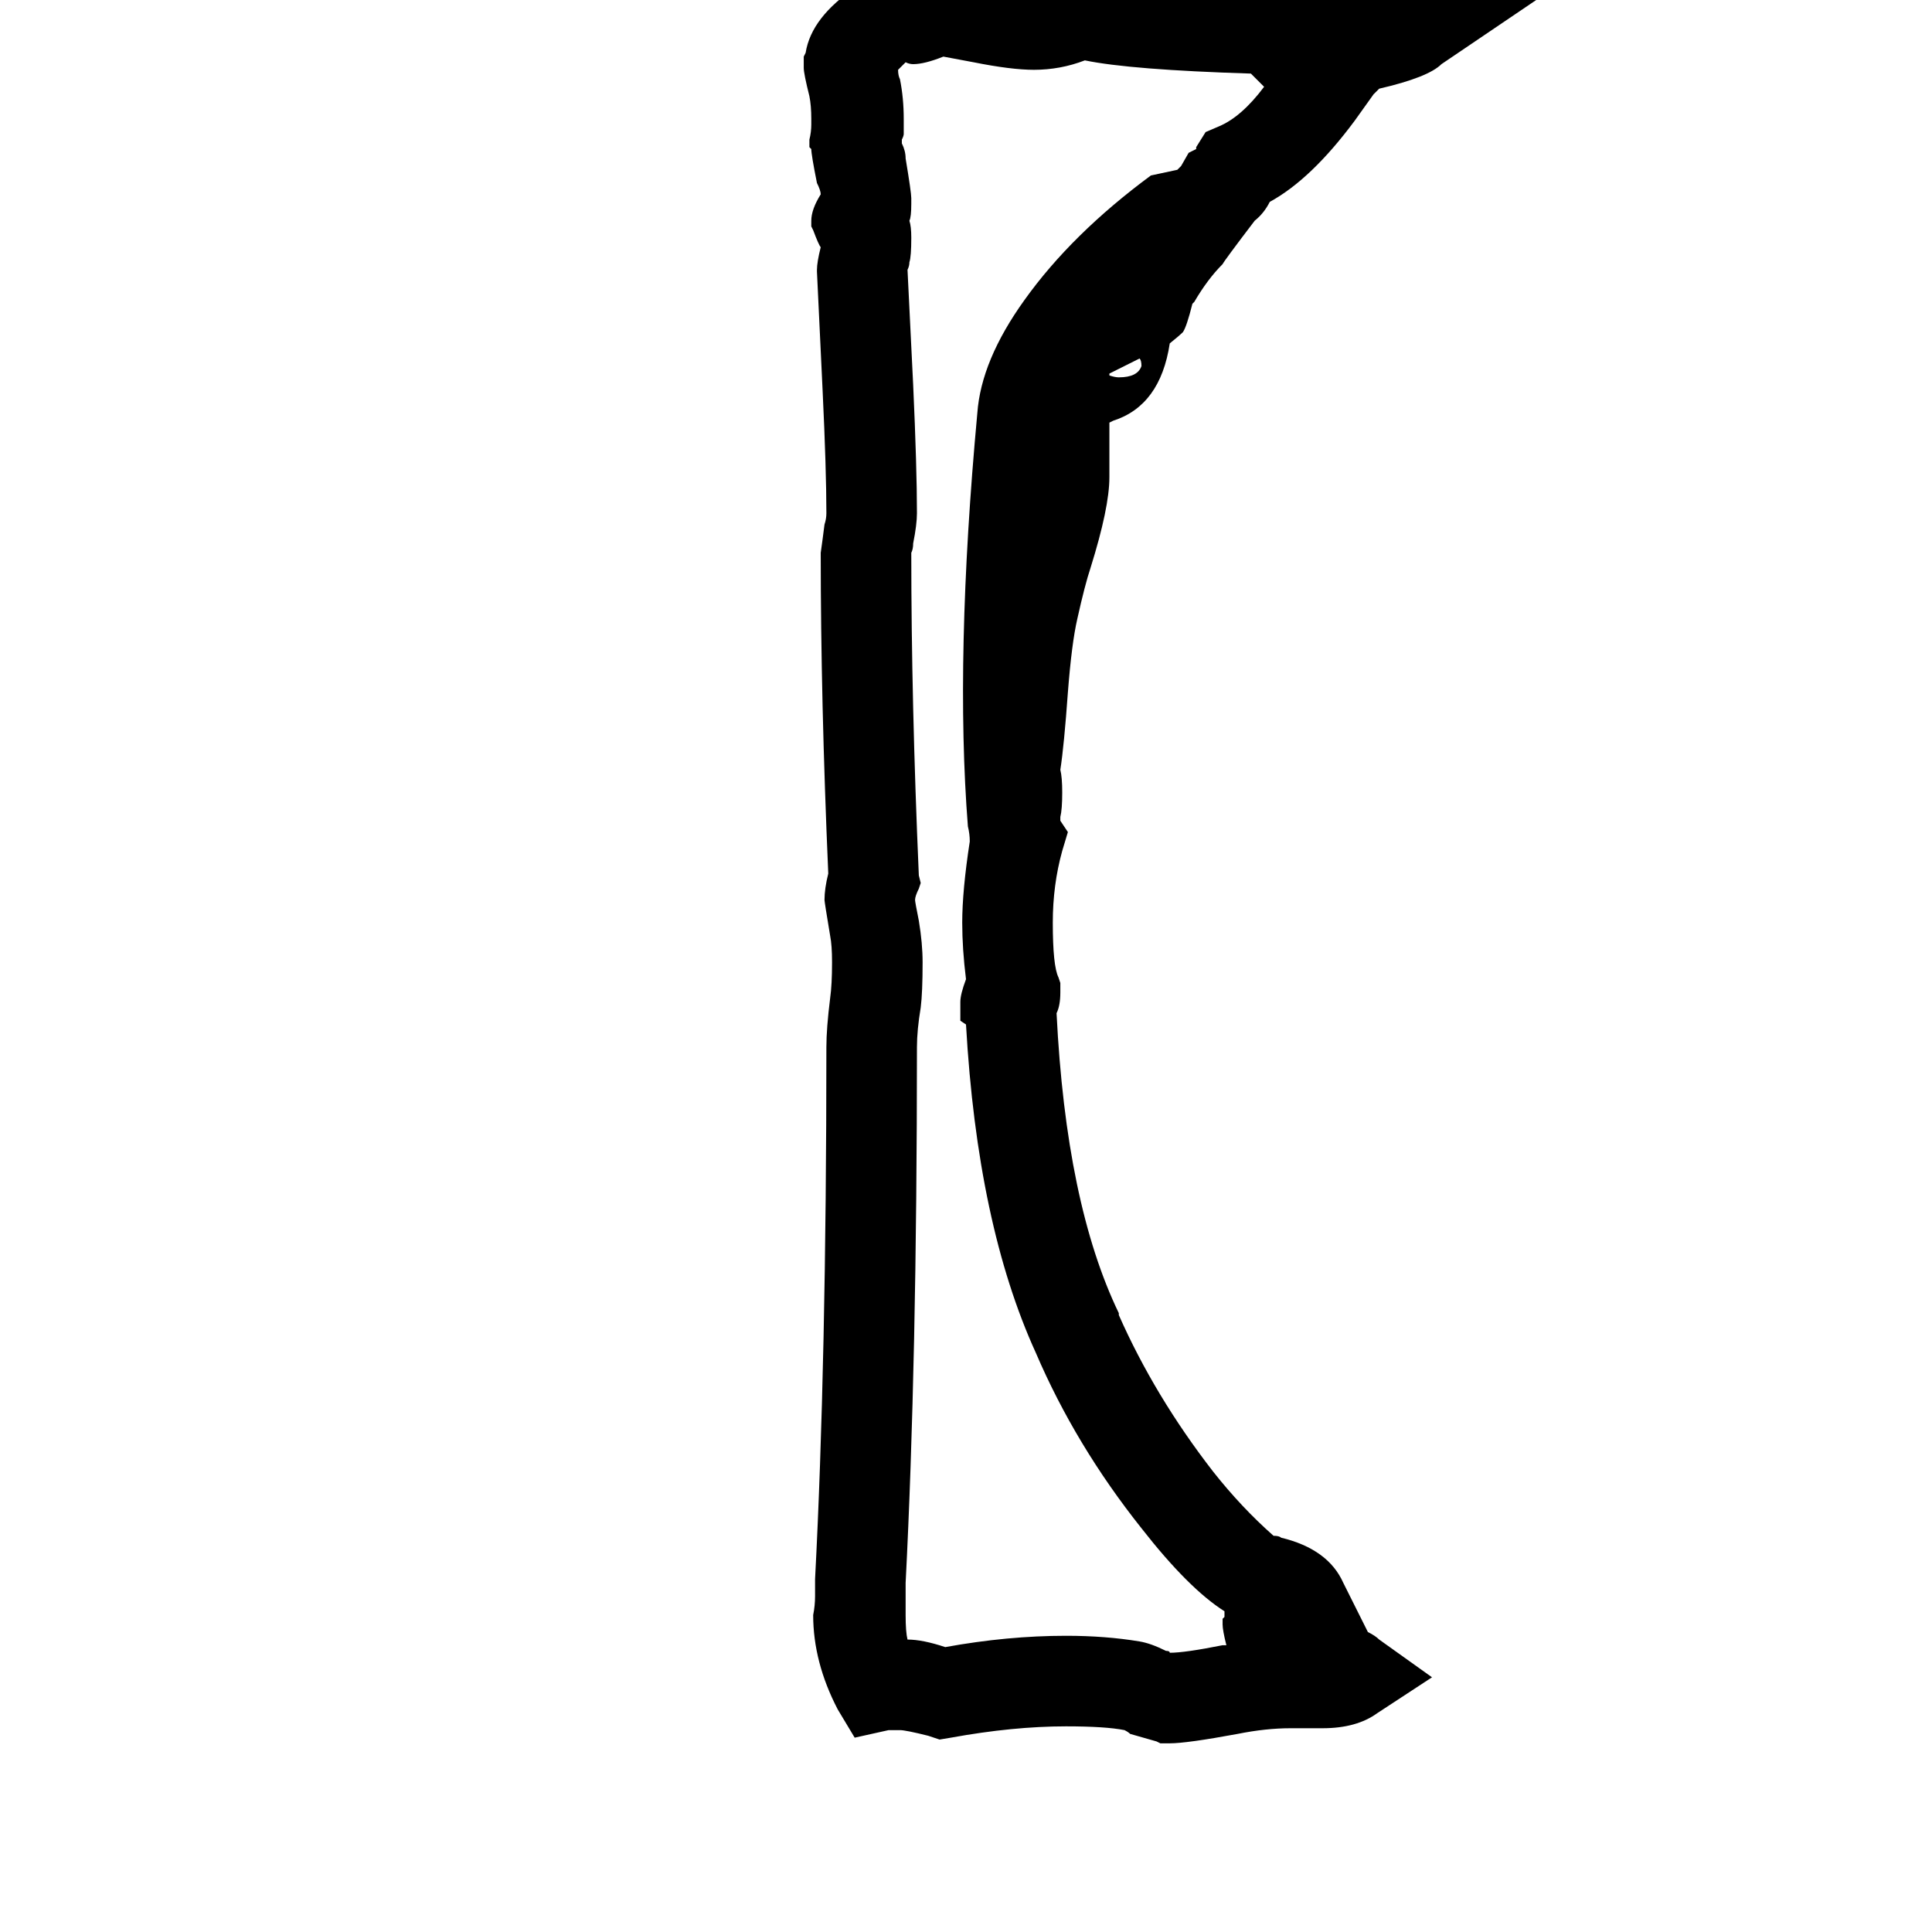 <svg xmlns="http://www.w3.org/2000/svg" viewBox="0 -800 1024 1024">
	<path fill="#000000" d="M620 124H615L613 123L599 119Q598 118 596 117Q586 115 565 115Q537 115 504 121L498 122L492 120Q480 117 477 117H471L453 121L444 106Q431 81 431 56Q432 51 432 46V37Q438 -78 438 -245Q438 -255 440 -271Q441 -278 441 -290Q441 -299 440 -304Q437 -322 437 -323Q437 -329 439 -337Q435 -429 435 -507Q436 -514 437 -522Q438 -525 438 -528Q438 -551 436 -593L433 -656V-657Q433 -661 435 -669Q434 -670 431 -678L430 -680V-683Q430 -689 435 -697Q435 -699 433 -703Q430 -718 430 -721L429 -722V-726Q430 -730 430 -734V-737Q430 -744 429 -749Q426 -761 426 -764V-770L427 -772Q430 -791 454 -807Q457 -810 459 -810L465 -815H482L487 -819L496 -818Q497 -818 524 -815Q542 -811 548 -811Q552 -811 564 -815L571 -819L578 -817Q611 -810 669 -810H829L764 -766Q757 -759 731 -753L728 -750L718 -736Q695 -705 673 -693Q670 -687 665 -683Q649 -662 648 -660Q640 -652 633 -640L632 -639Q629 -627 627 -624Q625 -622 620 -618Q615 -585 590 -577L588 -576V-547Q588 -531 578 -499Q575 -490 571 -472Q568 -459 566 -433Q564 -405 562 -392Q563 -388 563 -380Q563 -371 562 -367V-365L566 -359L563 -349Q558 -331 558 -311Q558 -288 561 -282L562 -279V-274Q562 -267 560 -263Q565 -162 593 -104V-103Q612 -60 643 -20Q658 -1 675 14Q678 14 679 15Q704 21 712 39L725 65Q729 67 731 69L759 89L730 108Q719 116 701 116H684Q671 116 656 119Q629 124 620 124ZM565 67Q586 67 604 70Q610 71 618 75Q620 75 620 76Q628 76 648 72H650Q648 64 648 61V58L649 57V54Q630 42 605 10Q570 -34 549 -83Q518 -151 512 -257L509 -259V-269Q509 -273 512 -281Q510 -297 510 -311Q510 -328 514 -354Q514 -358 513 -362Q506 -451 518 -581Q520 -609 543 -641Q568 -676 610 -707L624 -710Q625 -711 626 -712L630 -719L634 -721V-722L639 -730L646 -733Q658 -738 670 -754L663 -761Q599 -763 575 -768Q562 -763 548 -763Q536 -763 516 -767L500 -770Q490 -766 484 -766Q482 -766 480 -767Q478 -765 476 -763Q476 -760 477 -758Q479 -748 479 -737V-729Q479 -728 478 -726V-724Q480 -720 480 -716Q483 -698 483 -695V-692Q483 -685 482 -683Q483 -680 483 -674Q483 -664 482 -661Q482 -659 481 -657L484 -596Q486 -552 486 -528Q486 -522 484 -512Q484 -509 483 -507Q483 -428 487 -336L488 -332L487 -329Q485 -325 485 -323Q485 -322 487 -312Q489 -300 489 -290Q489 -274 488 -266Q486 -254 486 -245Q486 -78 480 39V56Q480 65 481 69Q489 69 501 73Q534 67 565 67ZM588 -602V-601Q591 -600 593 -600Q603 -600 605 -606Q605 -609 604 -610Z"/>
</svg>